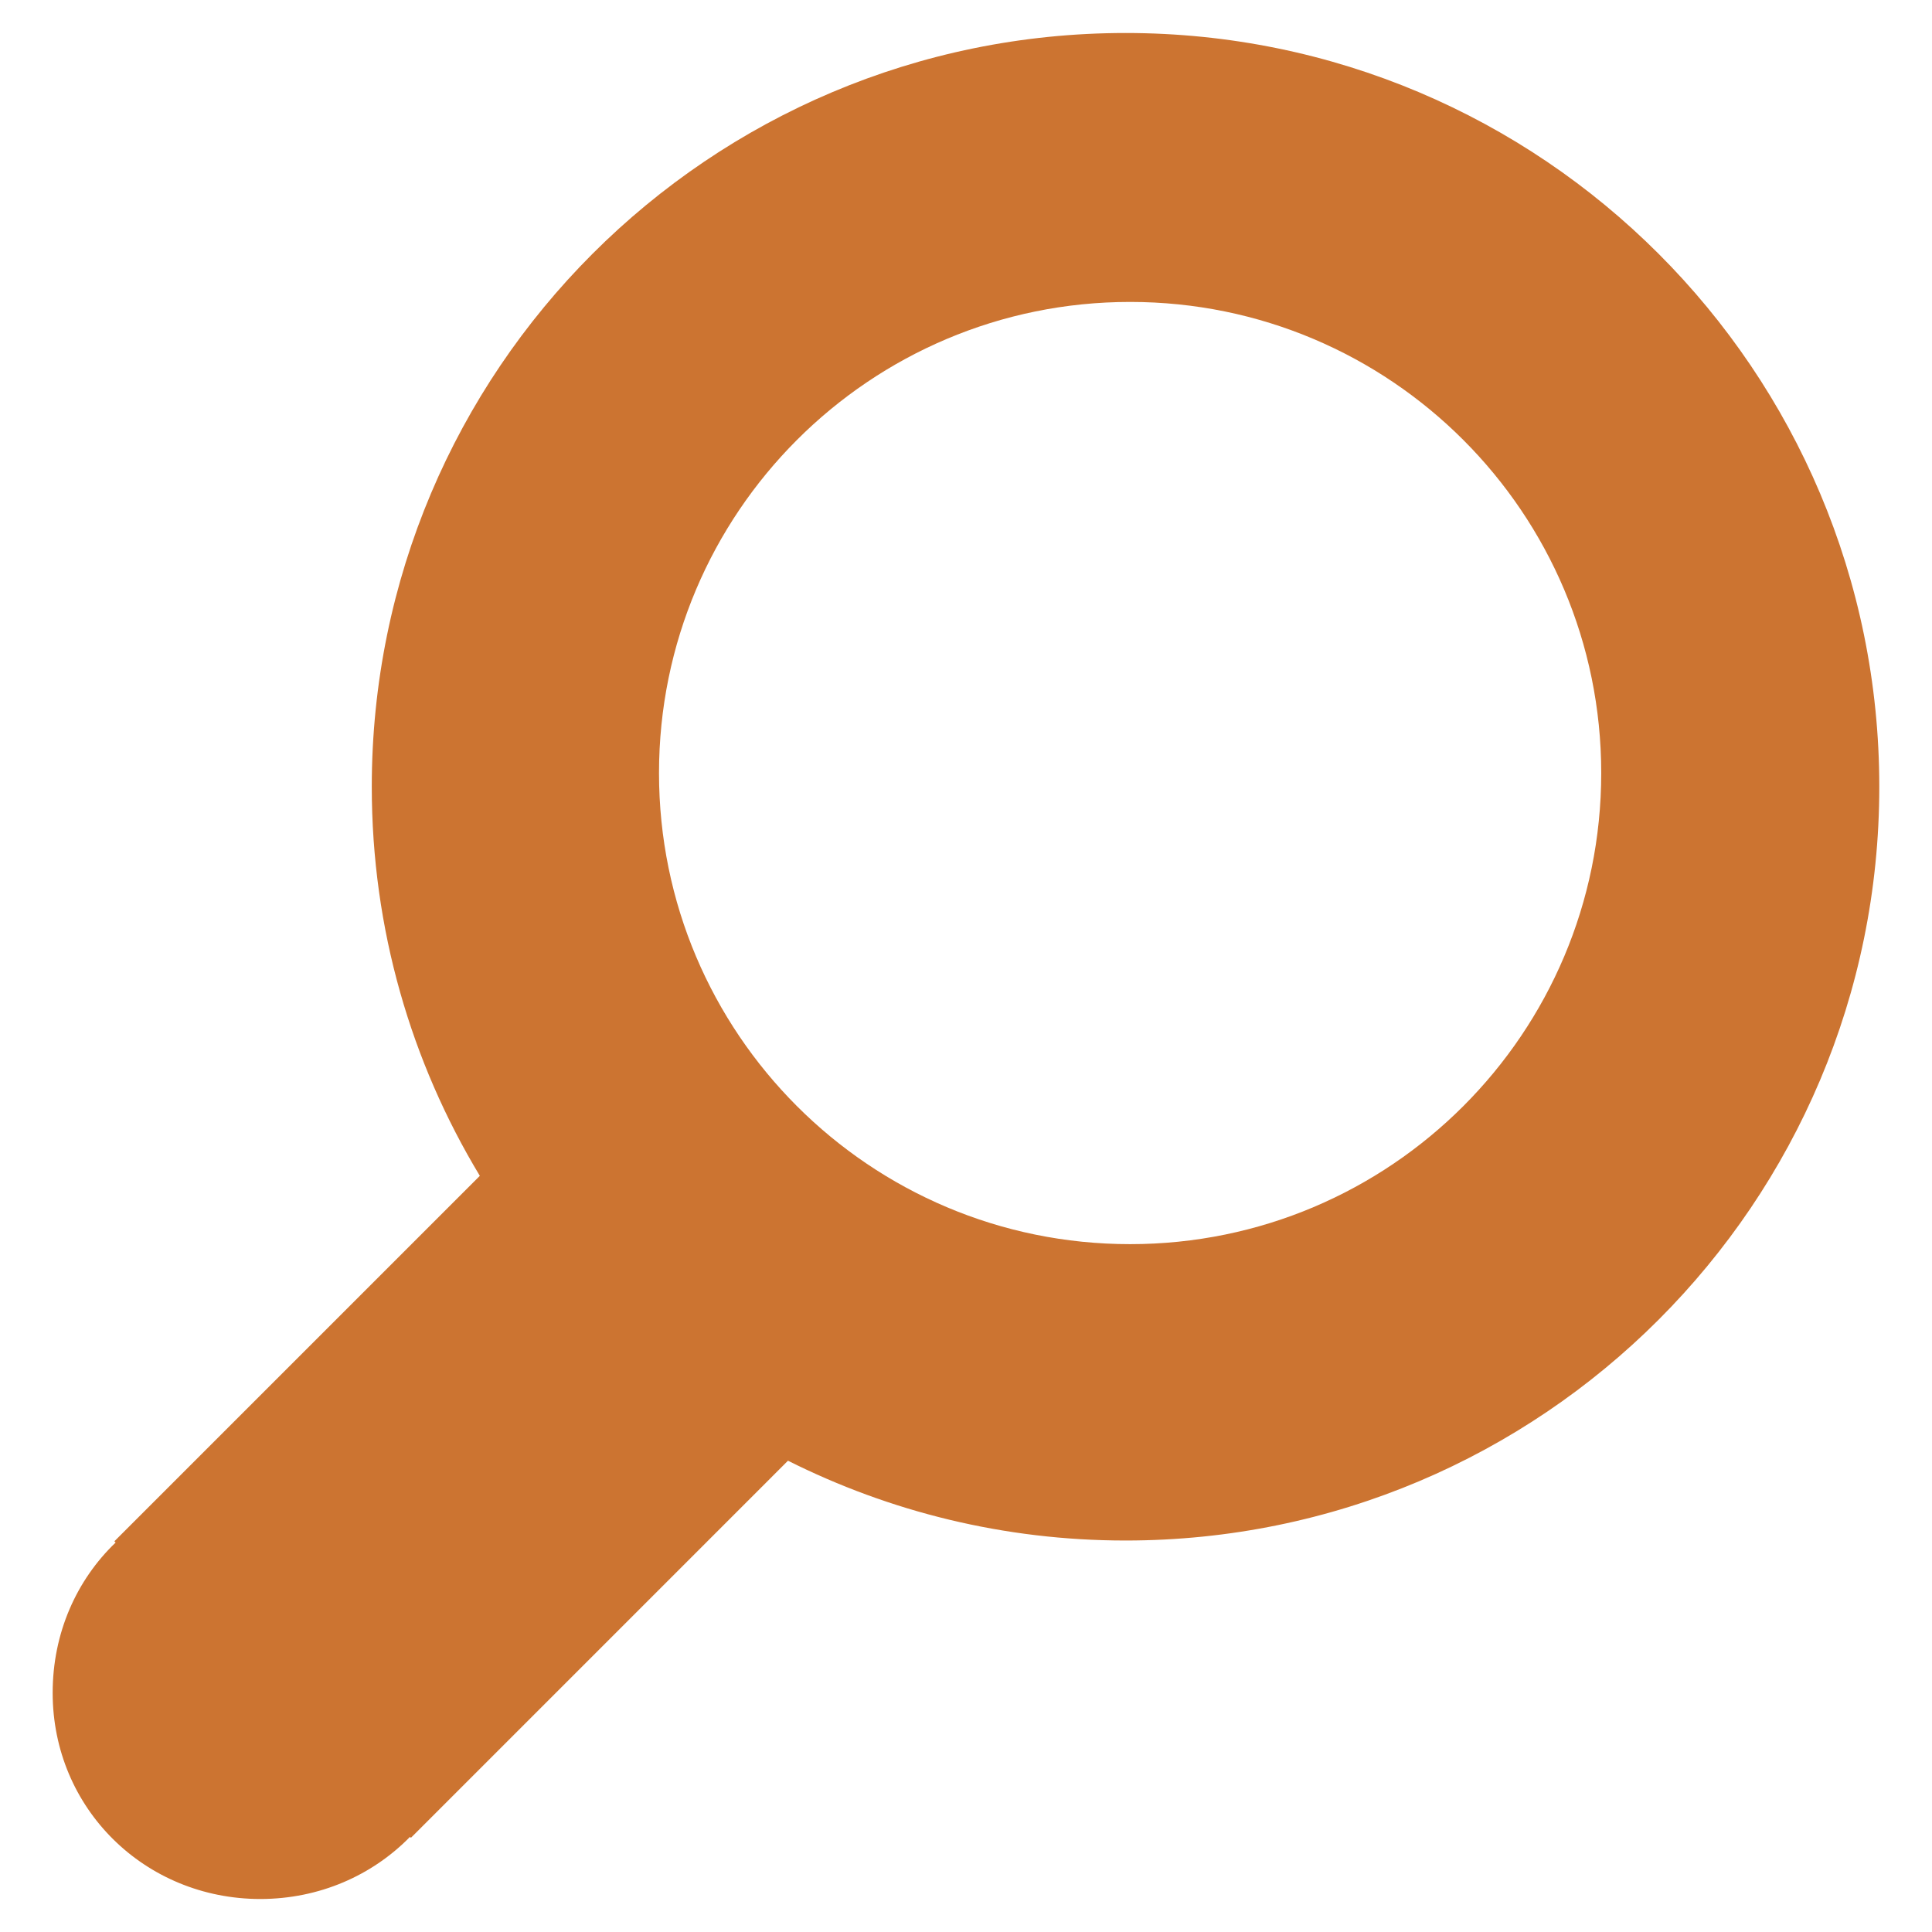 <?xml version="1.0" encoding="utf-8"?>
<!-- Generator: Adobe Illustrator 16.0.0, SVG Export Plug-In . SVG Version: 6.00 Build 0)  -->
<!DOCTYPE svg PUBLIC "-//W3C//DTD SVG 1.1//EN" "http://www.w3.org/Graphics/SVG/1.1/DTD/svg11.dtd">
<svg version="1.1" id="Layer_1" xmlns="http://www.w3.org/2000/svg" xmlns:xlink="http://www.w3.org/1999/xlink" x="0px" y="0px"
	 width="100px" height="100px" viewBox="0 0 100 100" enable-background="new 0 0 100 100" xml:space="preserve">
<g>
	<path fill="#CC7431" d="M58.259,1.708c-21.554,0-39.016,17.47-39.016,39.015c0,7.369,2.043,14.258,5.593,20.138L5.92,79.777
		l0.065,0.064c-2.019,1.935-3.259,4.677-3.259,7.778c-0.001,5.988,4.771,10.673,10.754,10.673c3.057-0.003,5.791-1.224,7.741-3.216
		l0.047,0.049l19.518-19.519c5.257,2.637,11.188,4.131,17.471,4.131c21.556,0,39.015-17.468,39.015-39.015
		C97.273,19.178,79.813,1.708,58.259,1.708z M58.495,64.397c-13.472,0-24.385-10.918-24.385-24.385
		c0-13.465,10.913-24.384,24.385-24.384c13.472,0,24.384,10.918,24.384,24.384C82.88,53.479,71.967,64.397,58.495,64.397z"/>
</g>
</svg>
